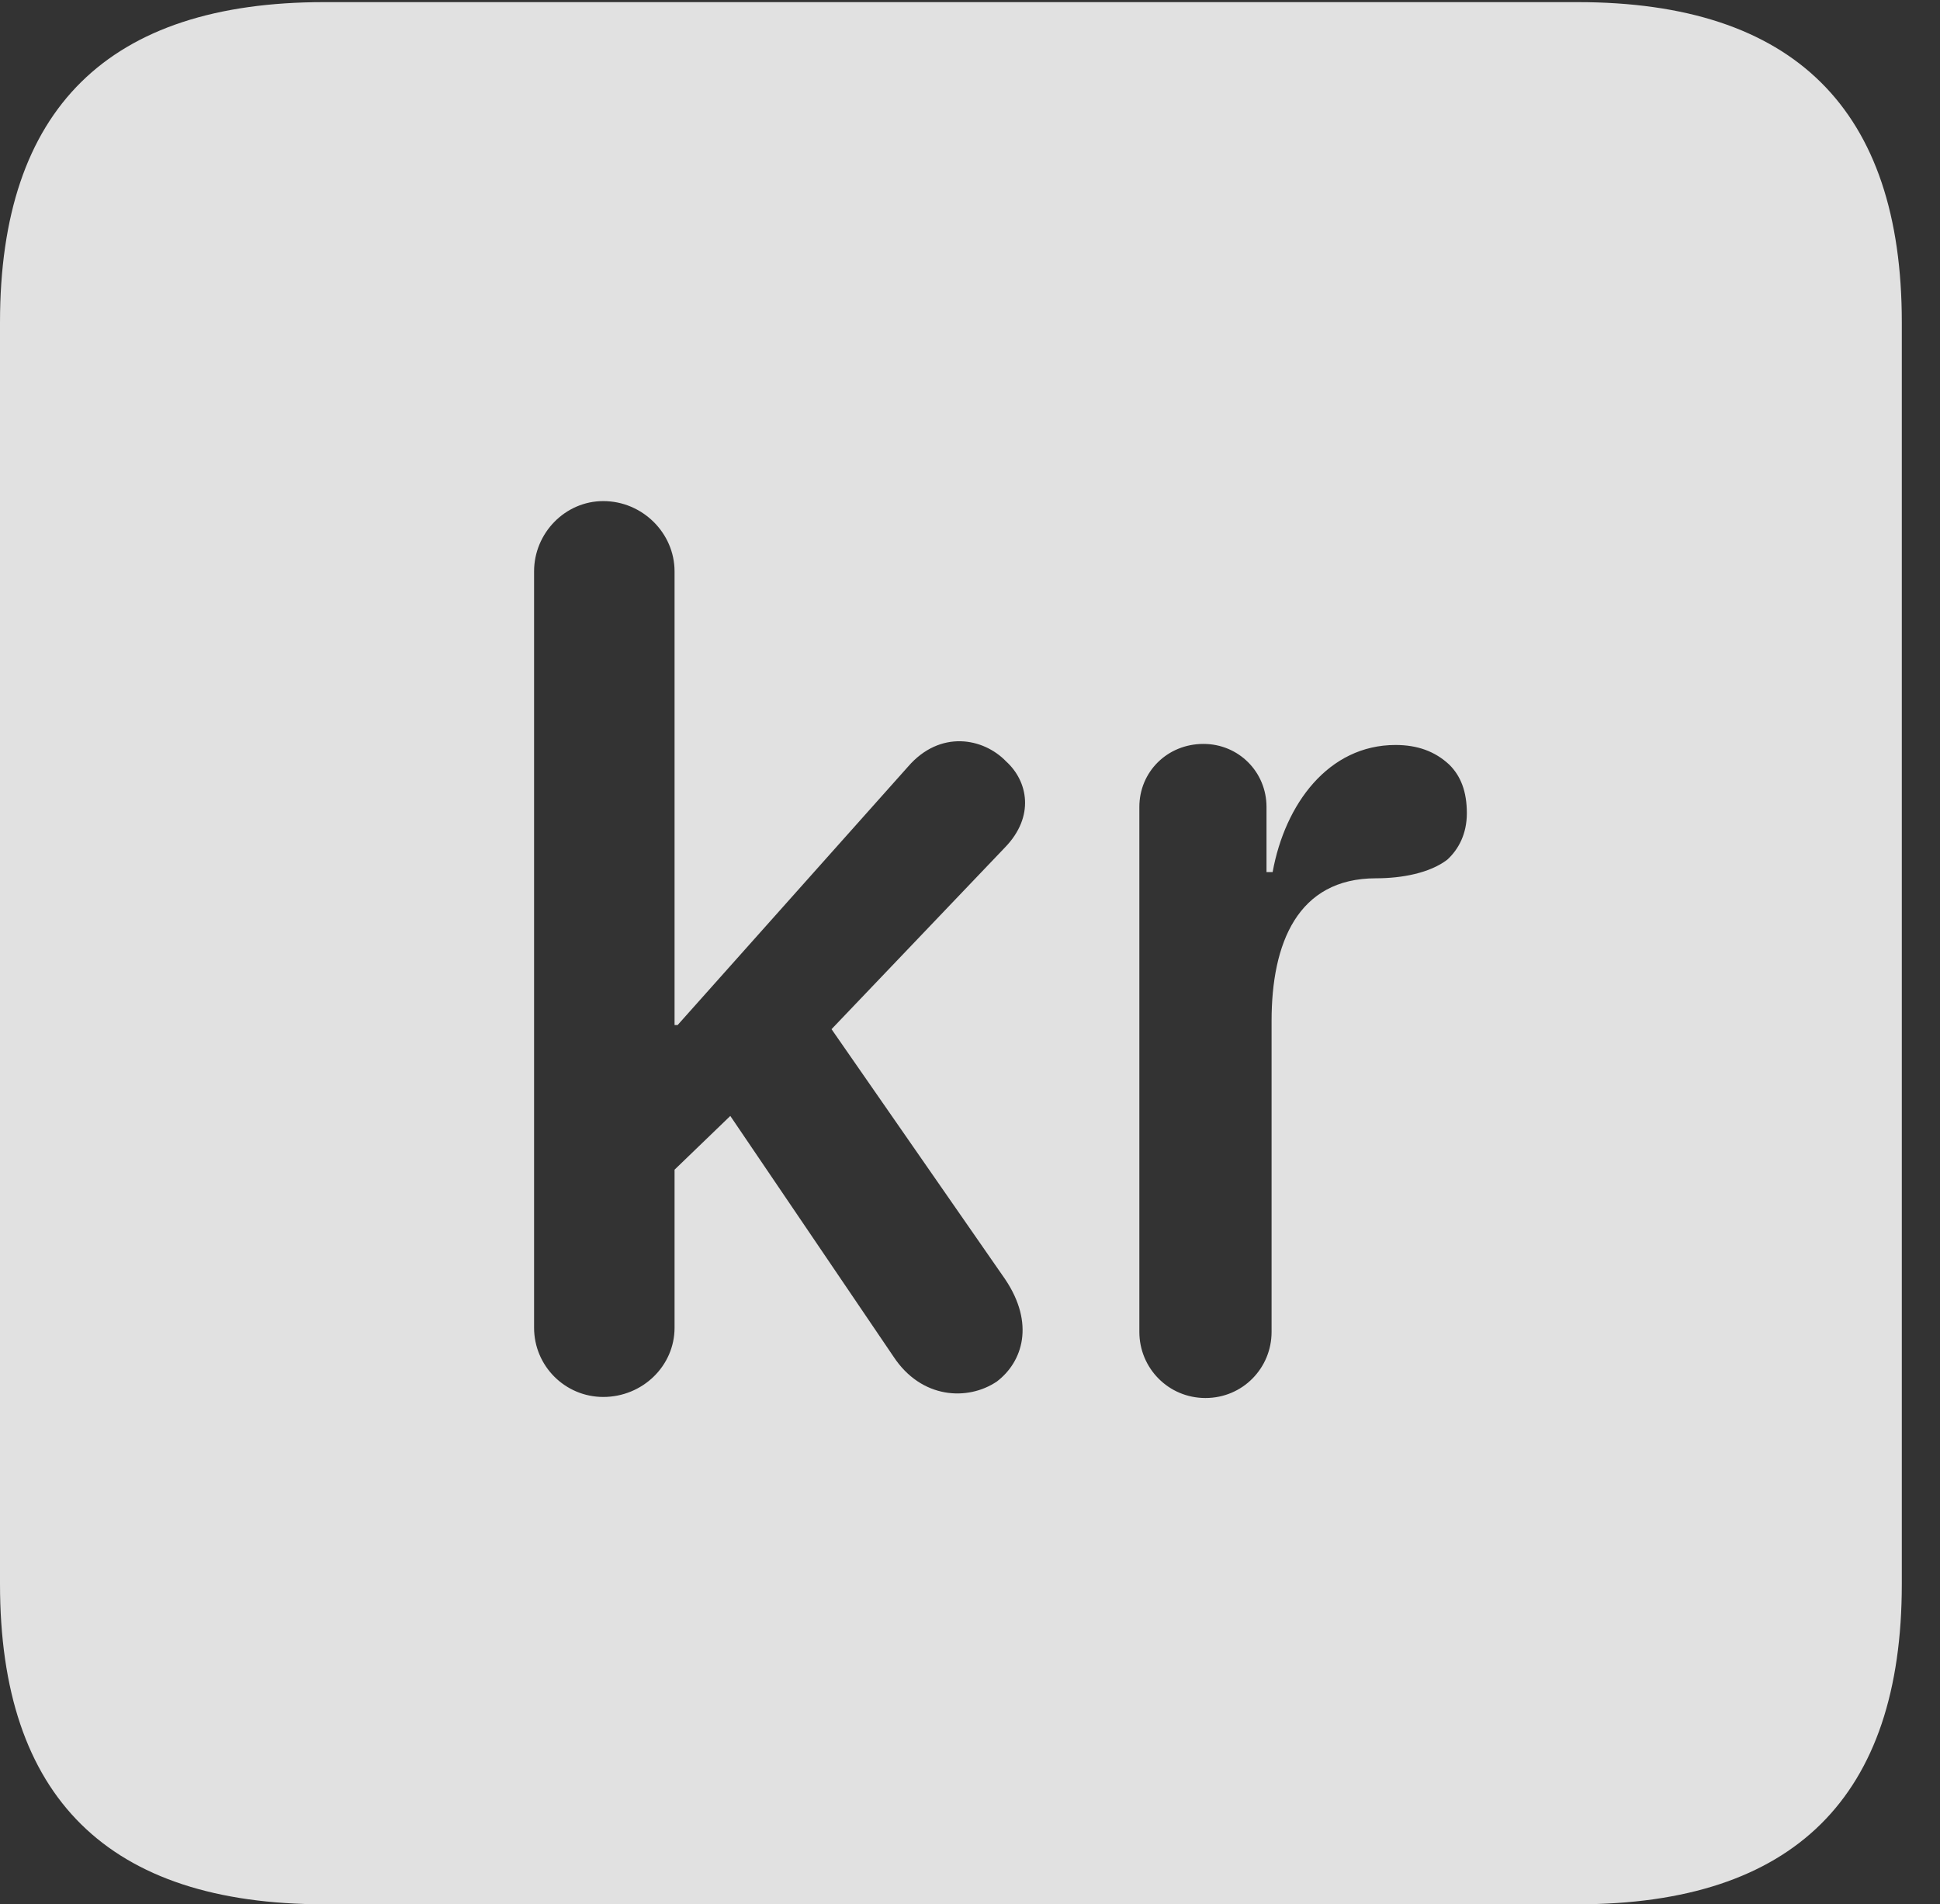 <?xml version="1.0" encoding="UTF-8"?>
<!--Generator: Apple Native CoreSVG 232.5-->
<!DOCTYPE svg
PUBLIC "-//W3C//DTD SVG 1.1//EN"
       "http://www.w3.org/Graphics/SVG/1.1/DTD/svg11.dtd">
<svg version="1.1" xmlns="http://www.w3.org/2000/svg" xmlns:xlink="http://www.w3.org/1999/xlink" width="18.34" height="17.998">
 <rect width="100%" height="100%" fill="#333333" stroke="none"/>
 <g>
  <rect height="17.998" opacity="0" width="18.34" x="0" y="0"/>
  <path d="M17.979 3.047L17.979 14.971C17.979 16.982 16.963 17.998 14.912 17.998L3.066 17.998C1.025 17.998 0 16.992 0 14.971L0 3.047C0 1.025 1.025 0.02 3.066 0.02L14.912 0.02C16.963 0.02 17.979 1.035 17.979 3.047ZM10.771 7.627L10.771 12.588C10.771 12.93 11.045 13.213 11.396 13.213C11.748 13.213 12.021 12.93 12.021 12.588L12.021 9.648C12.021 8.916 12.266 8.301 13.008 8.301C13.252 8.301 13.516 8.252 13.682 8.125C13.789 8.027 13.867 7.881 13.867 7.686C13.867 7.48 13.809 7.334 13.701 7.227C13.565 7.1 13.398 7.041 13.193 7.041C12.559 7.041 12.148 7.598 12.031 8.242L11.973 8.242L11.973 7.627C11.973 7.295 11.709 7.031 11.377 7.031C11.035 7.031 10.771 7.295 10.771 7.627ZM5.049 5.4L5.049 12.549C5.049 12.91 5.342 13.203 5.703 13.203C6.074 13.203 6.377 12.91 6.377 12.549L6.377 11.055L6.904 10.547L8.447 12.822C8.711 13.223 9.15 13.242 9.424 13.057C9.668 12.871 9.785 12.51 9.502 12.09L7.861 9.727L9.502 8.008C9.785 7.715 9.717 7.383 9.512 7.197C9.297 6.973 8.887 6.895 8.584 7.246L6.406 9.688L6.377 9.688L6.377 5.4C6.377 5.039 6.074 4.736 5.703 4.736C5.342 4.736 5.049 5.039 5.049 5.4Z" fill="#ffffff" fill-opacity="0.85"/>
 </g>
</svg>
